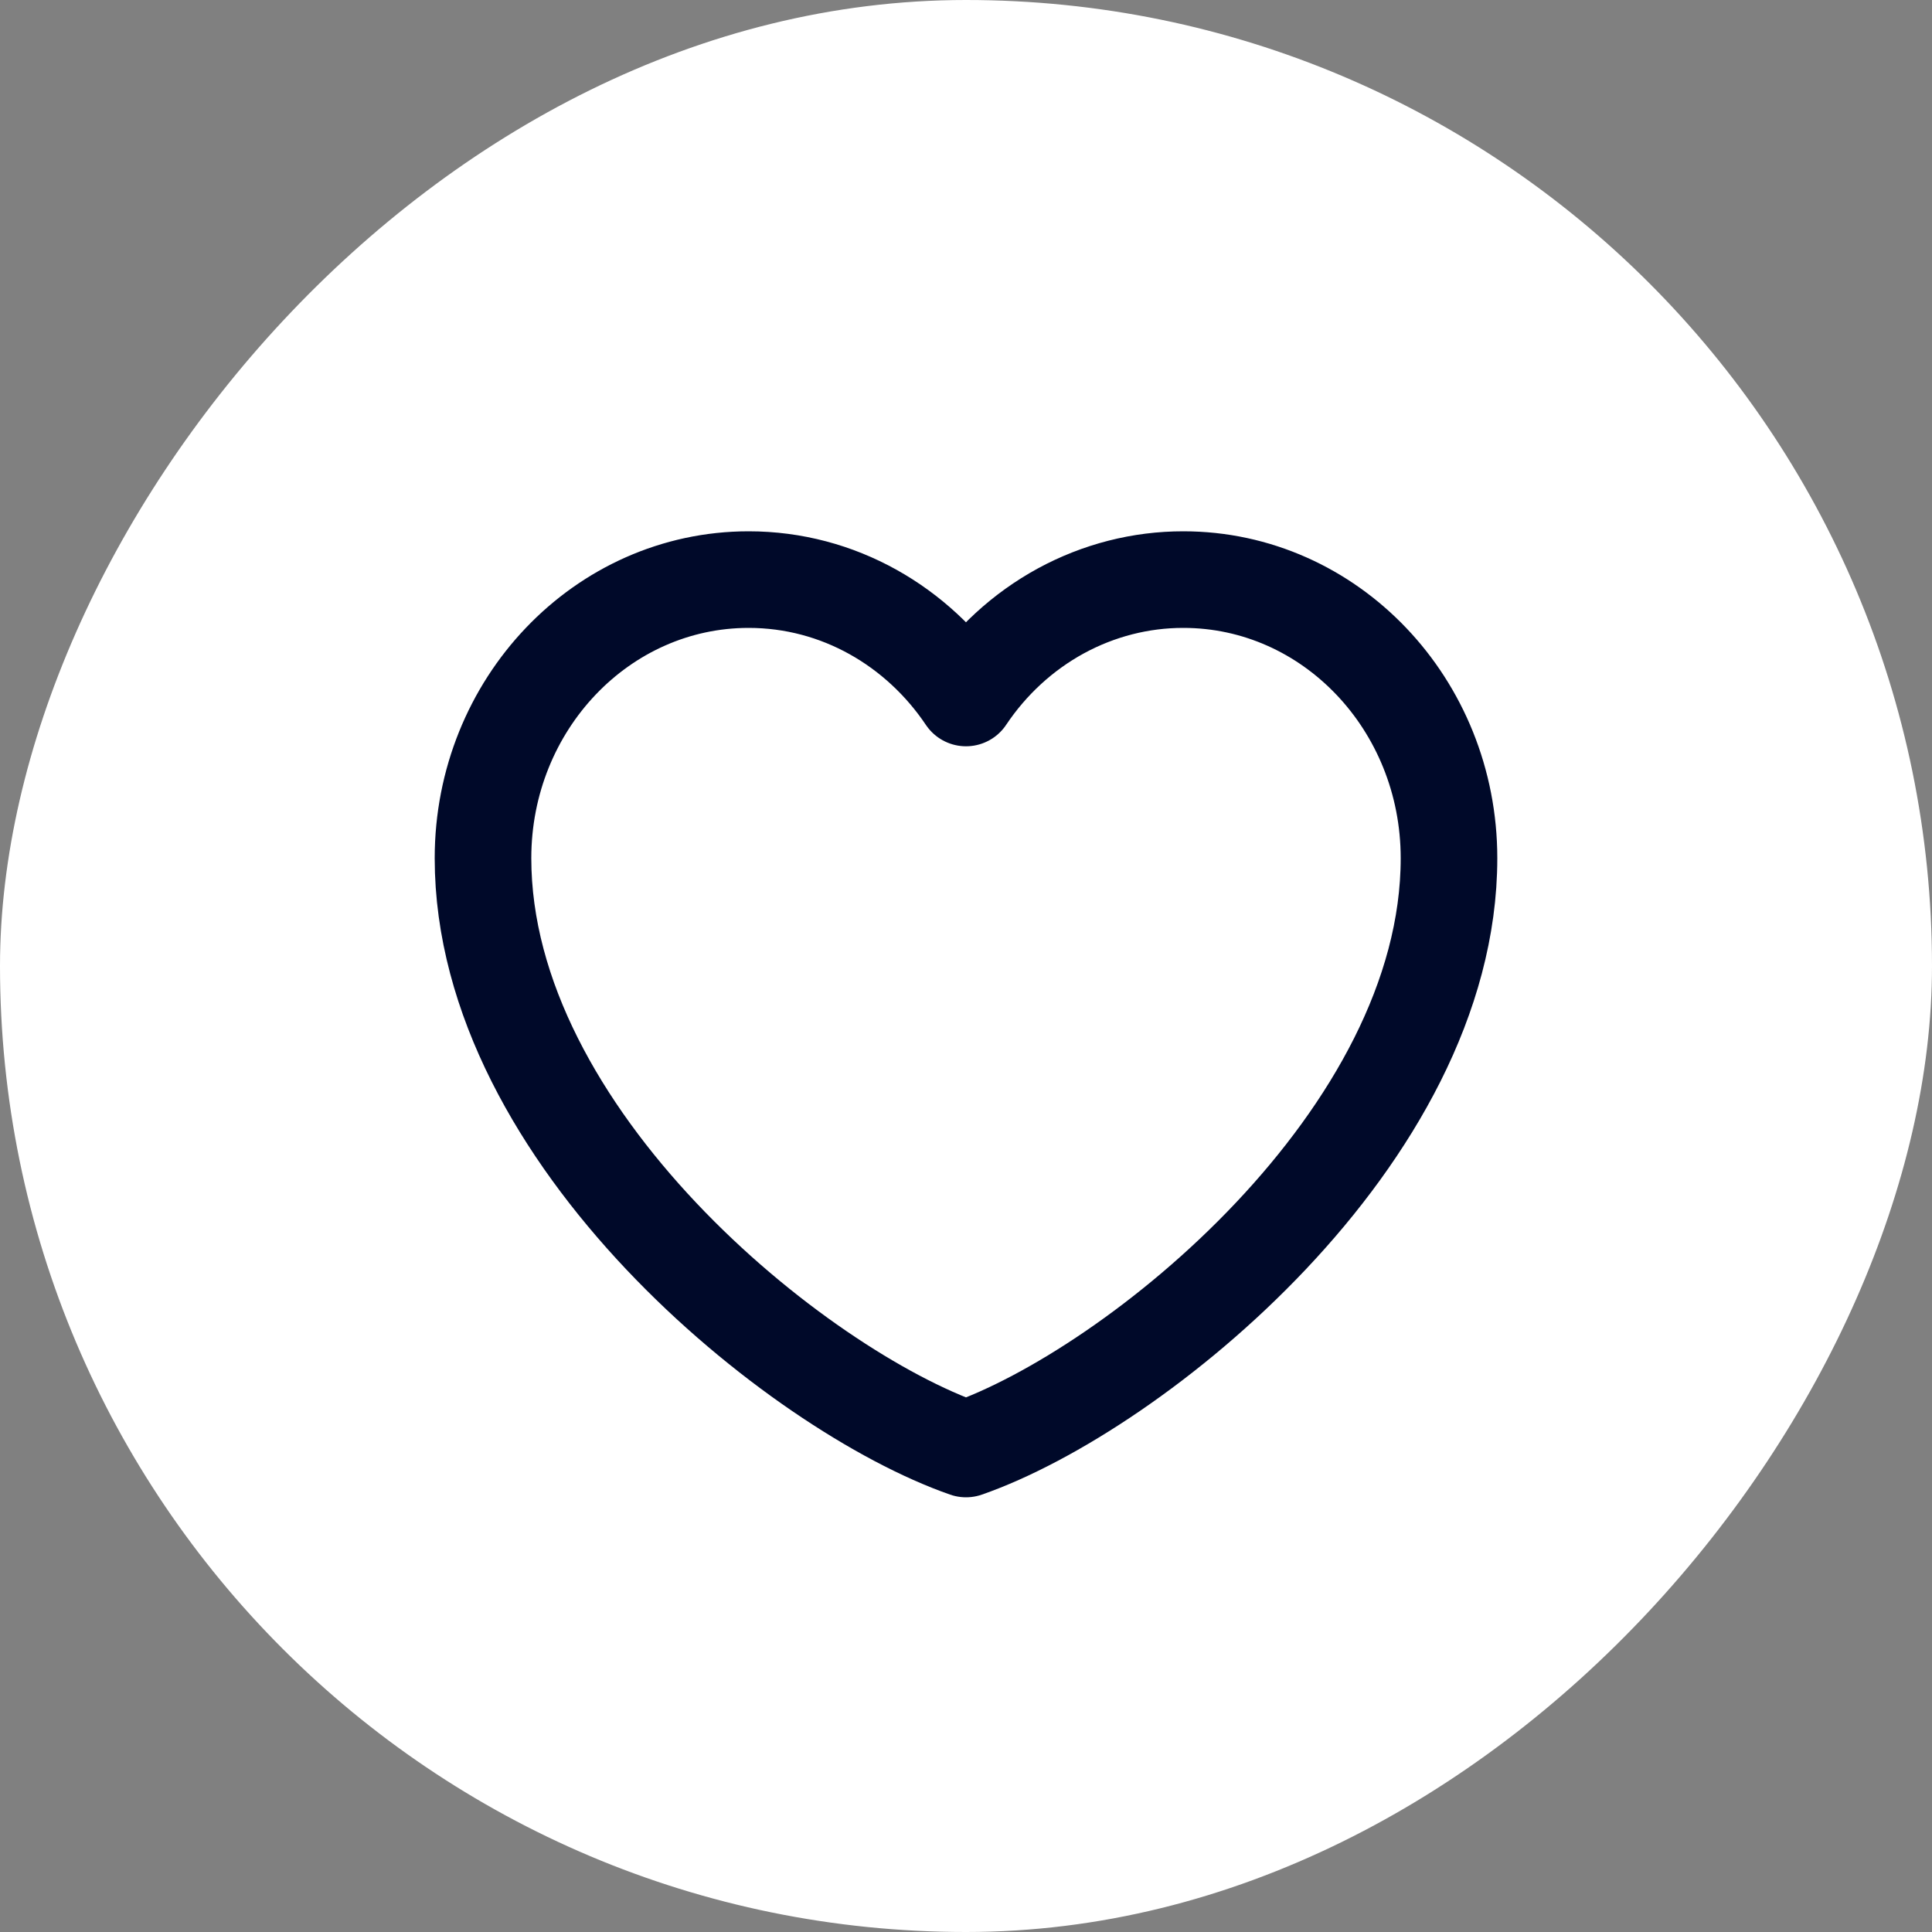 <svg width="40" height="40" viewBox="0 0 40 40" fill="none" xmlns="http://www.w3.org/2000/svg">
<rect x="0" y="0" width="40" height="40" fill="#808080" stroke="none"/>
<rect width="40" height="40" rx="20" transform="matrix(-1 0 0 1 40 0)" fill="white"/>
<path d="M24.5 12C27.538 12 30 14.583 30 17.768C30 23.536 23.5 28.78 20 30C16.5 28.78 10 23.536 10 17.768C10 14.583 12.463 12 15.5 12C17.36 12 19.005 12.969 20 14.451C20.507 13.693 21.181 13.075 21.964 12.648C22.747 12.222 23.617 11.999 24.5 12Z" stroke="#000929" stroke-width="2" stroke-linecap="round" stroke-linejoin="round"/>
</svg>
